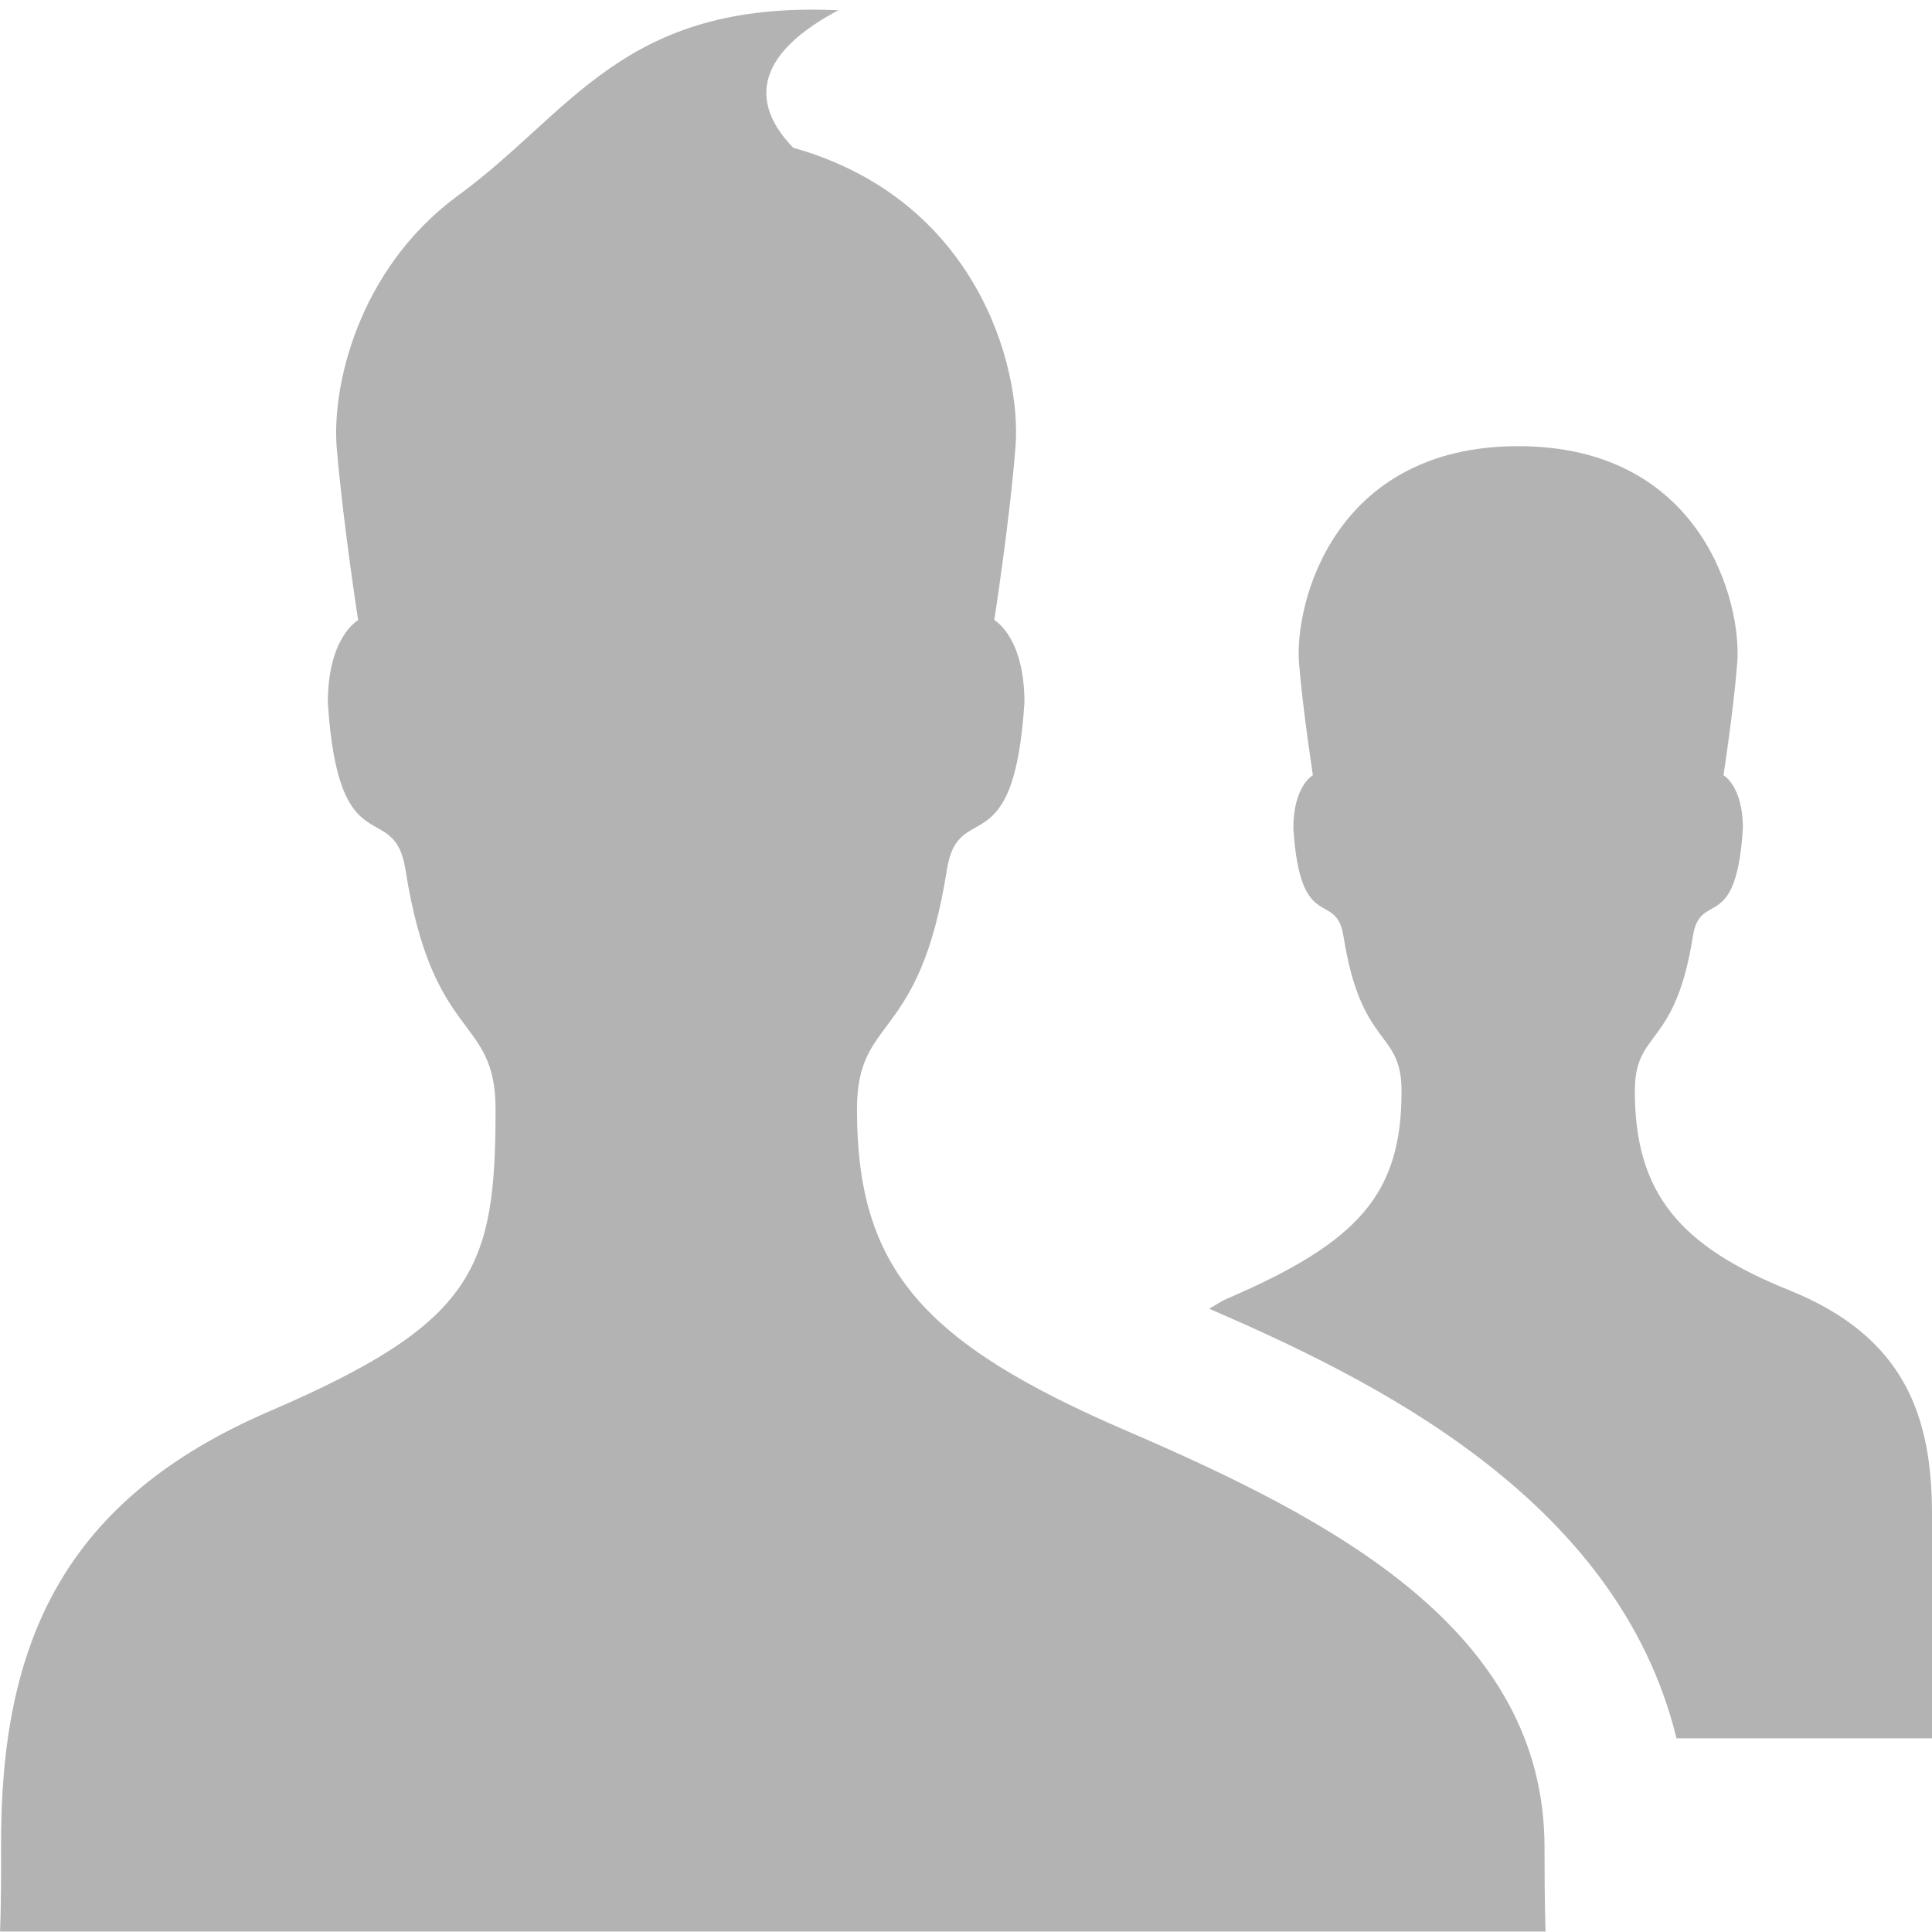 <svg width="16" height="16" viewBox="0 0 16 16" version="1.1" xmlns="http://www.w3.org/2000/svg" xmlns:xlink="http://www.w3.org/1999/xlink">
<title>code-of-conduct</title>
<desc>Created using Figma</desc>
<g id="Canvas" transform="translate(-3660 -2657)">
<g id="code-of-conduct">
<g id="Users">
<g id="Shape">
<use xlink:href="#path0_fill" transform="translate(3660 2657.08)" fill="#000000" fill-opacity="0.3"/>
</g>
</g>
</g>
</g>
<defs>
<path id="path0_fill" fill-rule="evenodd" d="M 12.791 15.219C 12.791 13.422 11.042 12.508 9.338 11.773C 7.639 11.042 7.097 10.426 7.097 9.106C 7.097 8.315 7.615 8.572 7.842 7.121C 7.938 6.52 8.396 7.112 8.484 5.738C 8.484 5.191 8.234 5.055 8.234 5.055C 8.234 5.055 8.361 4.244 8.41 3.62C 8.462 2.967 8.092 1.572 6.57 1.144C 6.304 0.872 6.124 0.439 6.943 0.005C 5.151 -0.078 4.734 0.86 3.78 1.549C 2.968 2.154 2.749 3.112 2.788 3.621C 2.84 4.245 2.966 5.056 2.966 5.056C 2.966 5.056 2.715 5.192 2.715 5.739C 2.803 7.113 3.262 6.52 3.358 7.122C 3.585 8.573 4.104 8.316 4.104 9.107C 4.104 10.427 3.934 10.875 2.235 11.606C 0.53 12.34 0 13.516 0.009 15.219C 0.011 15.728 0 15.916 0 15.916L 12.8 15.916C 12.8 15.916 12.791 15.728 12.791 15.219ZM 14.822 10.607C 13.915 10.242 13.539 9.806 13.539 8.955C 13.539 8.442 13.873 8.609 14.02 7.672C 14.082 7.285 14.378 7.666 14.434 6.78C 14.434 6.428 14.273 6.34 14.273 6.34C 14.273 6.34 14.355 5.815 14.387 5.412C 14.427 4.911 14.096 3.615 12.573 3.615C 11.05 3.615 10.719 4.911 10.758 5.412C 10.791 5.814 10.873 6.34 10.873 6.34C 10.873 6.34 10.711 6.427 10.711 6.78C 10.768 7.666 11.064 7.285 11.126 7.672C 11.273 8.61 11.607 8.443 11.607 8.955C 11.607 9.806 11.257 10.204 10.16 10.676C 10.105 10.7 10.064 10.731 10.014 10.758C 11.326 11.328 13.395 12.311 13.884 14.316L 16 14.316C 16 14.316 16 12.791 16 12.461C 16 11.661 15.782 10.994 14.822 10.607Z"/>
</defs>
</svg>
